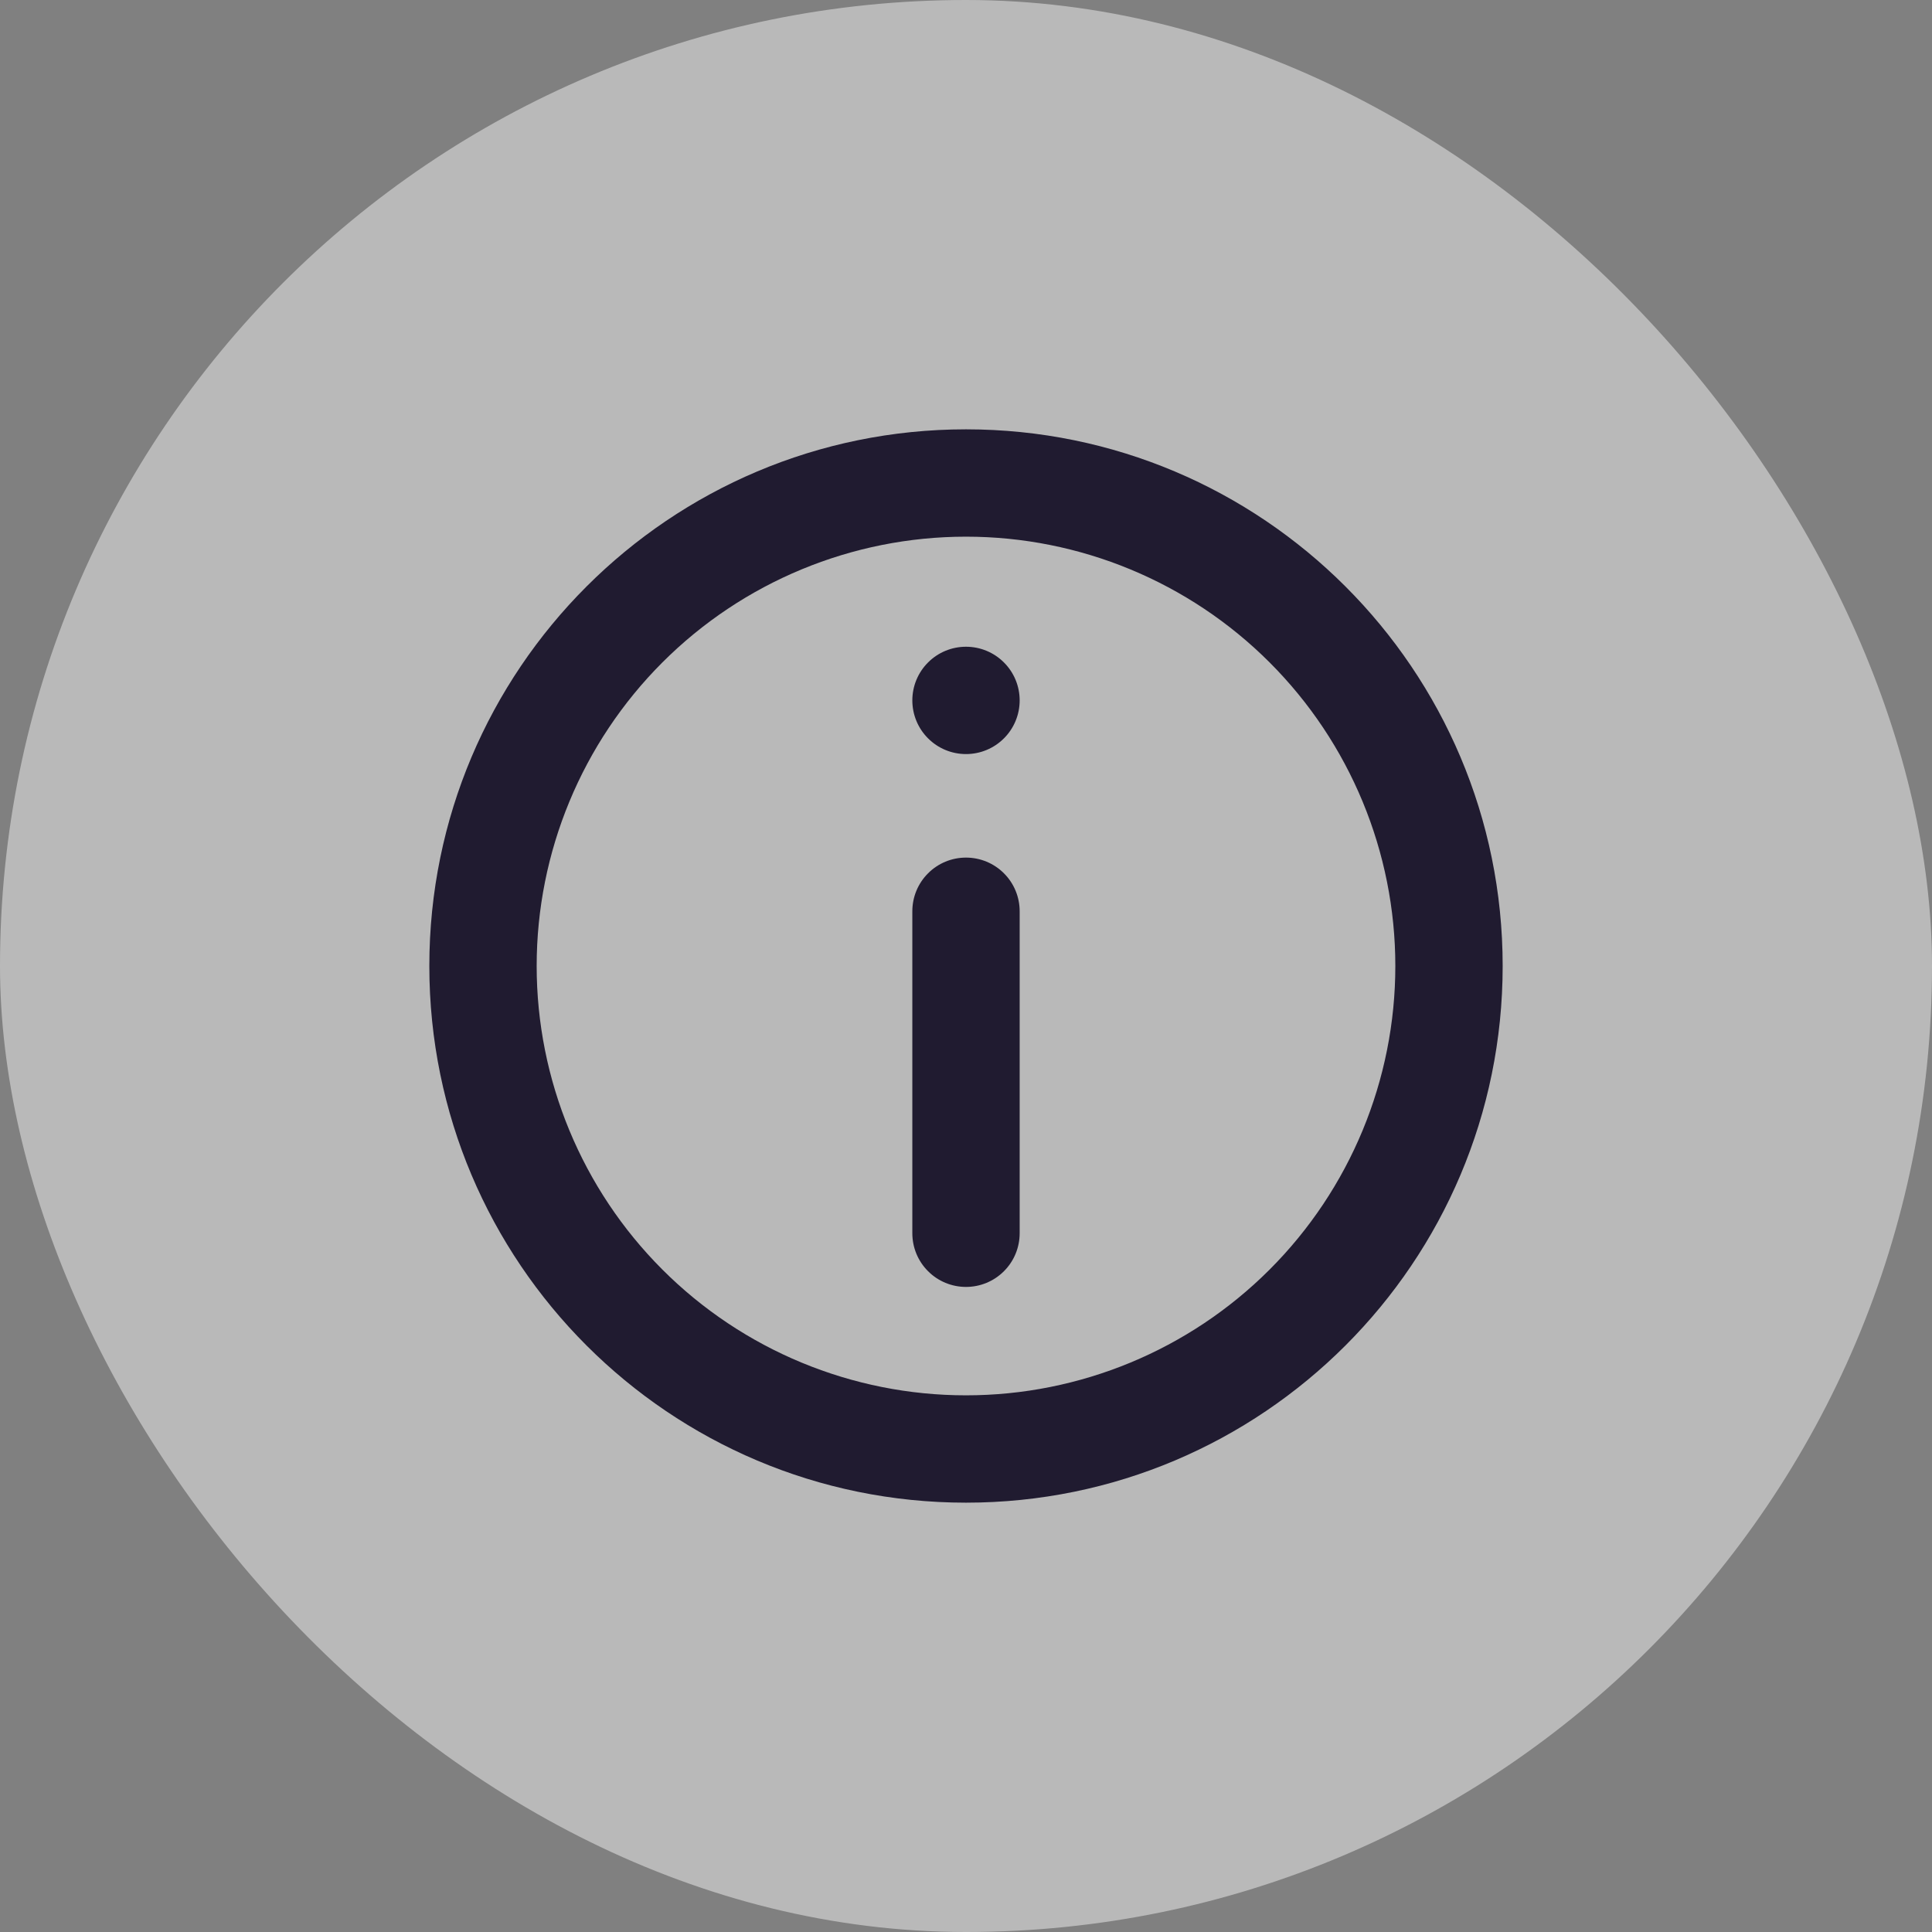 <svg width="36" height="36" viewBox="0 0 36 36" fill="none" xmlns="http://www.w3.org/2000/svg">
<rect x="0" y="0" width="36" height="36" fill="#808080" stroke="none"/>
<rect width="36" height="36" rx="18" fill="white" fill-opacity="0.45"/>
<path d="M17 16.98C17 16.715 17.105 16.46 17.293 16.273C17.48 16.085 17.735 15.98 18 15.98C18.265 15.98 18.52 16.085 18.707 16.273C18.895 16.46 19 16.715 19 16.98V22.98C19 23.245 18.895 23.5 18.707 23.687C18.52 23.875 18.265 23.98 18 23.98C17.735 23.98 17.48 23.875 17.293 23.687C17.105 23.5 17 23.245 17 22.98V16.98ZM18 12.051C17.735 12.051 17.48 12.156 17.293 12.344C17.105 12.531 17 12.786 17 13.051C17 13.316 17.105 13.571 17.293 13.758C17.48 13.946 17.735 14.051 18 14.051C18.265 14.051 18.52 13.946 18.707 13.758C18.895 13.571 19 13.316 19 13.051C19 12.786 18.895 12.531 18.707 12.344C18.52 12.156 18.265 12.051 18 12.051Z" fill="#201B30"/>
<path fill-rule="evenodd" clip-rule="evenodd" d="M18 8C12.477 8 8 12.477 8 18C8 23.523 12.477 28 18 28C23.523 28 28 23.523 28 18C28 12.477 23.523 8 18 8ZM10 18C10 20.122 10.843 22.157 12.343 23.657C13.843 25.157 15.878 26 18 26C20.122 26 22.157 25.157 23.657 23.657C25.157 22.157 26 20.122 26 18C26 15.878 25.157 13.843 23.657 12.343C22.157 10.843 20.122 10 18 10C15.878 10 13.843 10.843 12.343 12.343C10.843 13.843 10 15.878 10 18Z" fill="#201B30"/>
</svg>
